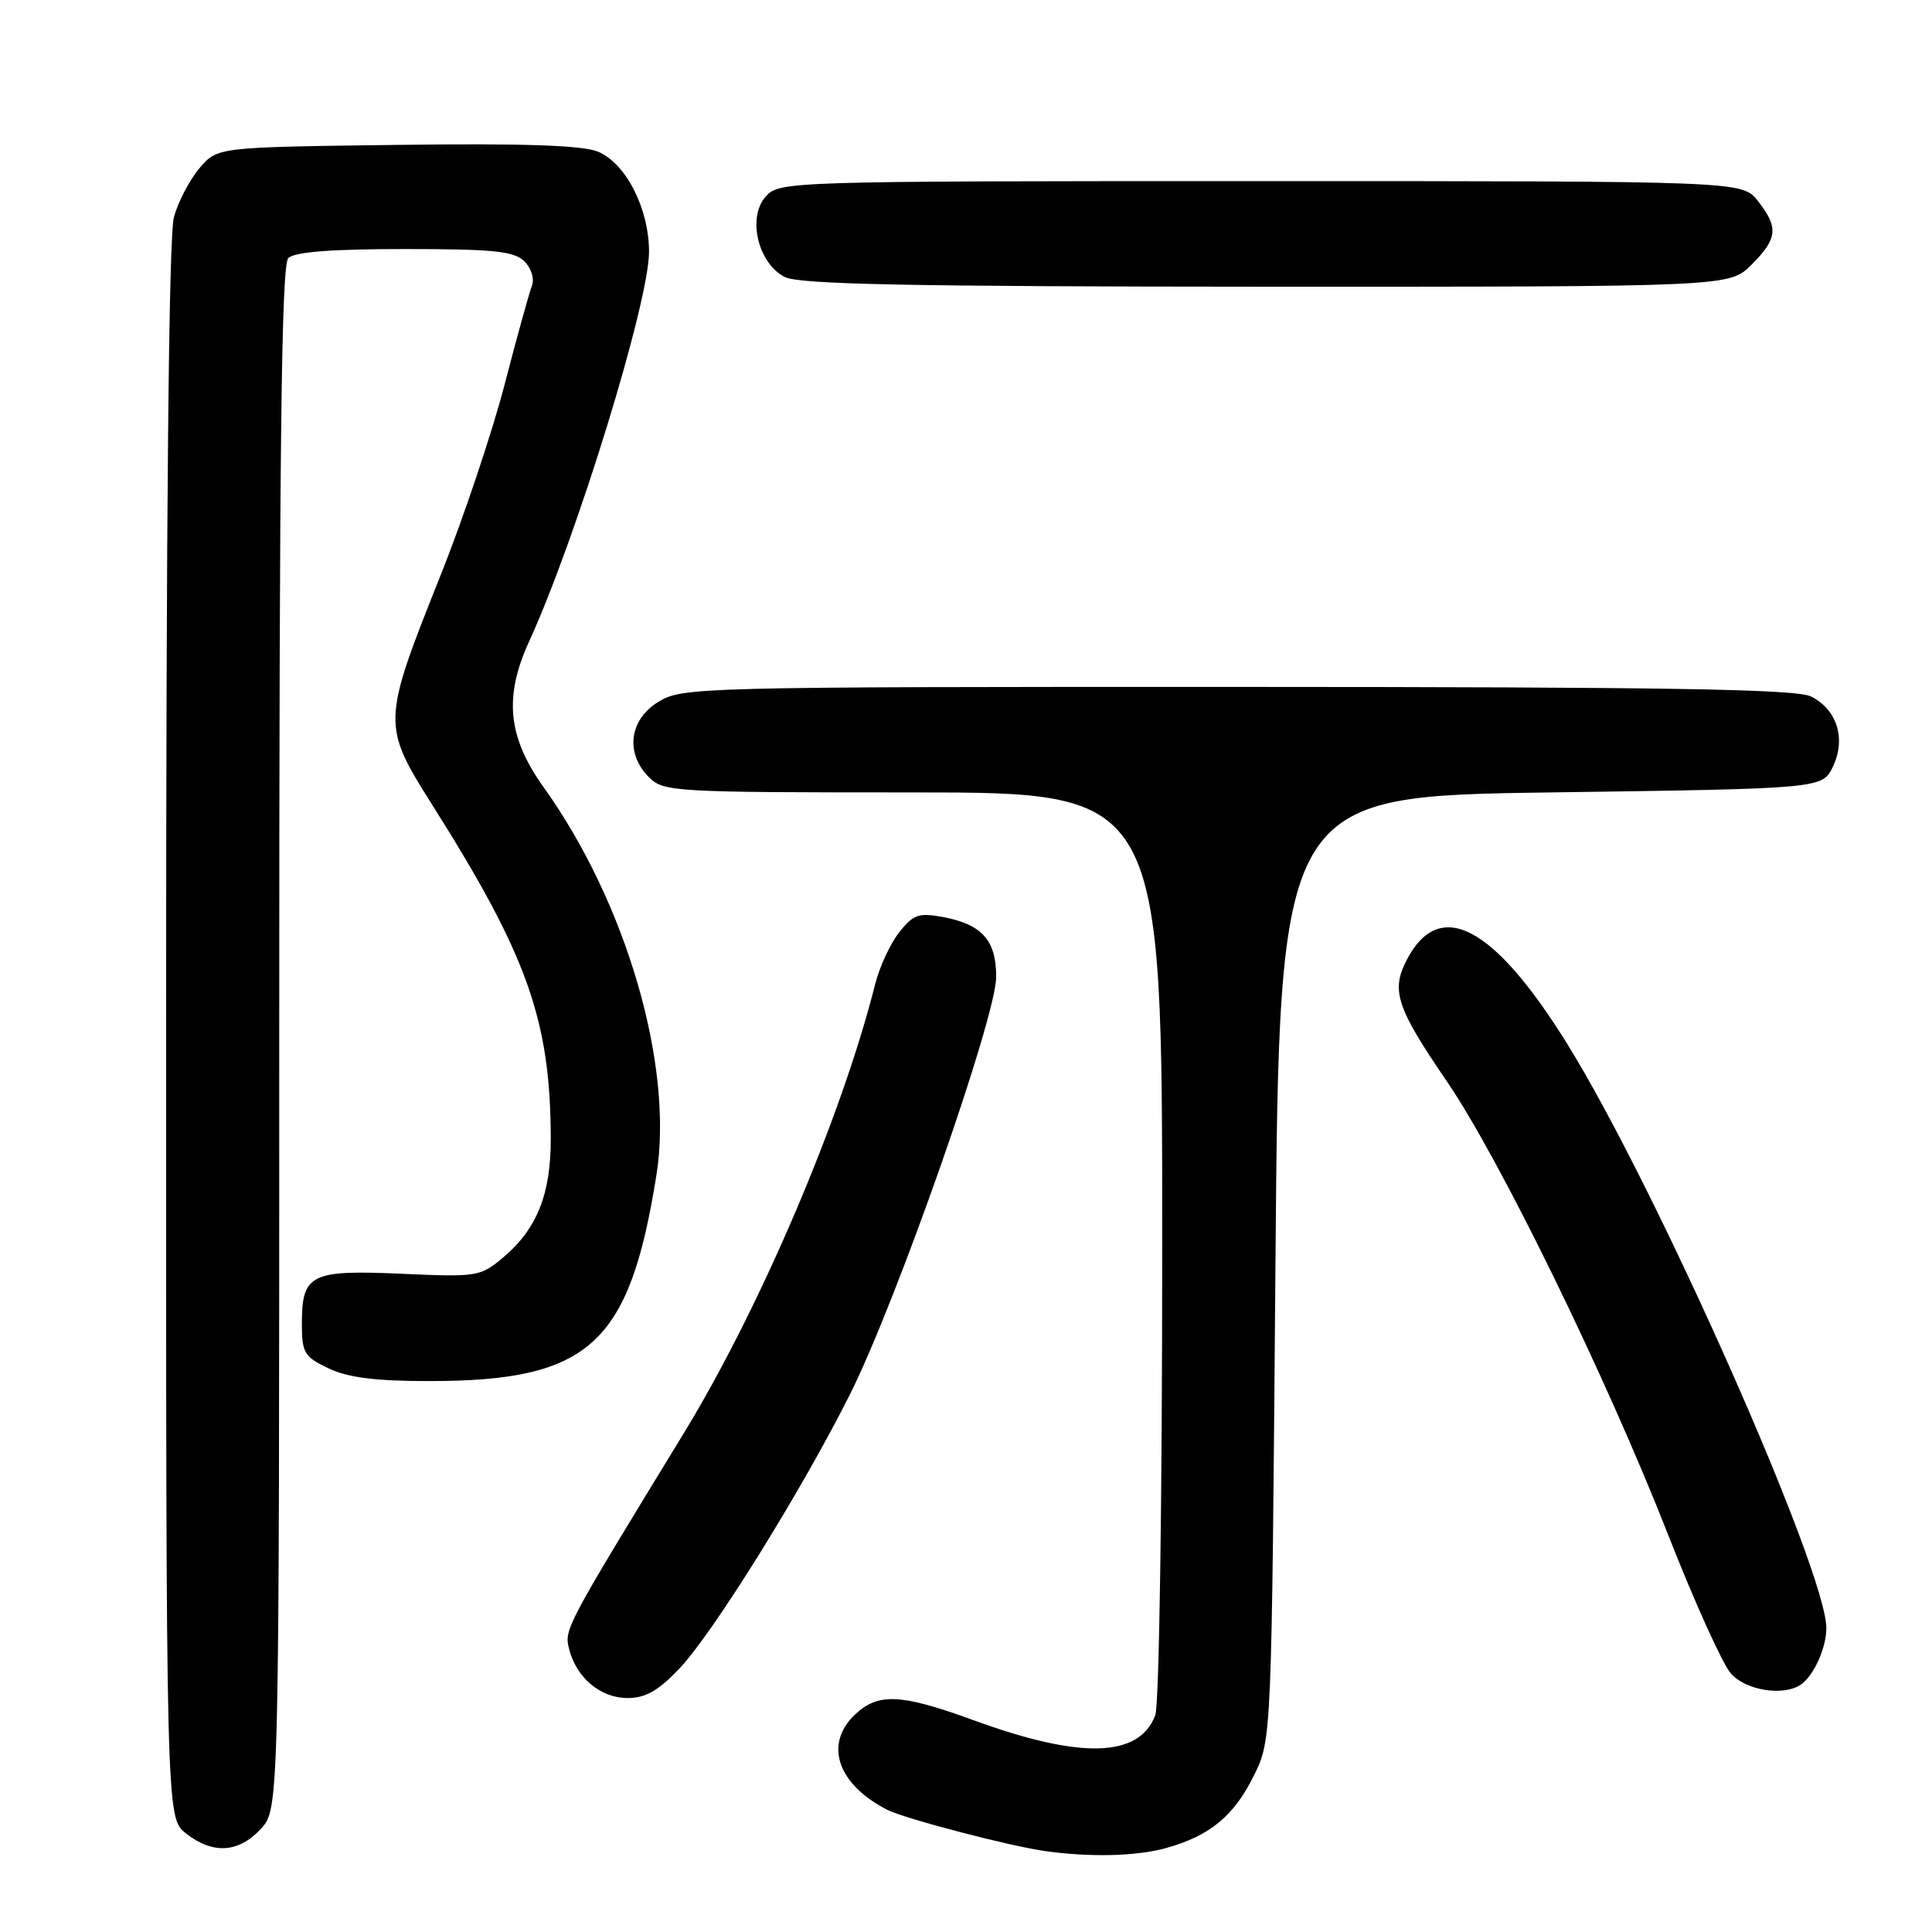 <?xml version="1.0" encoding="UTF-8" standalone="no"?>
<!DOCTYPE svg PUBLIC "-//W3C//DTD SVG 1.1//EN" "http://www.w3.org/Graphics/SVG/1.1/DTD/svg11.dtd" >
<svg xmlns="http://www.w3.org/2000/svg" xmlns:xlink="http://www.w3.org/1999/xlink" version="1.1" viewBox="0 0 256 256">
 <g >
 <path fill="currentColor"
d=" M 154.50 244.88 C 160.30 243.27 163.52 240.62 166.16 235.24 C 168.50 230.50 168.50 230.50 169.00 168.00 C 169.50 105.50 169.50 105.50 205.49 105.00 C 241.47 104.50 241.47 104.50 242.87 101.58 C 244.63 97.91 243.43 94.03 239.98 92.29 C 238.06 91.31 221.00 91.03 164.00 91.02 C 92.48 91.01 90.41 91.06 87.25 92.99 C 83.37 95.35 82.81 99.81 86.00 103.00 C 87.92 104.92 89.33 105.00 121.00 105.00 C 154.00 105.00 154.00 105.00 154.00 164.93 C 154.00 198.80 153.60 225.92 153.08 227.28 C 150.94 232.91 143.21 233.13 129.01 227.94 C 119.38 224.43 116.39 224.28 113.31 227.17 C 109.16 231.08 110.94 236.41 117.55 239.80 C 119.82 240.97 133.82 244.63 138.50 245.28 C 144.50 246.12 150.59 245.96 154.50 244.88 Z  M 34.55 242.35 C 37.00 239.71 37.00 239.71 37.00 137.55 C 37.00 59.43 37.28 35.12 38.20 34.20 C 39.02 33.38 43.90 33.00 53.63 33.00 C 65.44 33.00 68.13 33.28 69.49 34.63 C 70.41 35.55 70.84 36.96 70.48 37.88 C 70.13 38.77 68.49 44.67 66.85 51.00 C 65.20 57.33 61.43 68.58 58.47 76.00 C 50.58 95.77 50.57 96.02 57.32 106.72 C 69.91 126.67 72.93 135.18 72.98 150.85 C 73.00 158.22 71.15 162.86 66.66 166.63 C 63.66 169.16 63.22 169.23 53.19 168.78 C 41.16 168.25 40.00 168.82 40.00 175.39 C 40.00 179.26 40.31 179.78 43.53 181.31 C 46.10 182.54 49.74 183.00 56.85 183.00 C 78.10 183.00 83.41 178.18 86.99 155.64 C 89.28 141.19 82.99 119.61 72.02 104.29 C 67.28 97.66 66.75 92.33 70.11 85.00 C 76.39 71.27 86.00 40.06 86.00 33.36 C 86.00 27.63 82.93 21.63 79.22 20.09 C 77.18 19.25 69.36 18.98 52.58 19.20 C 28.82 19.50 28.82 19.50 26.46 22.25 C 25.16 23.77 23.62 26.69 23.05 28.75 C 22.36 31.24 22.01 67.58 22.01 136.68 C 22.00 240.85 22.00 240.85 24.63 242.93 C 28.20 245.73 31.60 245.53 34.55 242.35 Z  M 89.99 221.13 C 94.44 216.46 106.15 197.64 112.59 184.83 C 118.81 172.45 132.00 134.81 132.00 129.43 C 132.00 124.57 130.11 122.47 124.89 121.50 C 121.74 120.92 121.00 121.18 119.14 123.55 C 117.97 125.04 116.54 128.11 115.97 130.38 C 111.57 147.91 100.72 173.37 90.55 190.00 C 74.86 215.68 74.75 215.88 75.41 218.51 C 76.37 222.31 79.57 225.00 83.15 225.00 C 85.52 225.00 87.23 224.03 89.99 221.13 Z  M 238.60 223.23 C 240.31 222.09 242.00 218.37 242.00 215.74 C 242.00 208.15 219.49 157.39 207.69 138.36 C 197.90 122.59 190.72 118.84 186.38 127.23 C 184.30 131.26 185.05 133.53 191.68 143.23 C 198.74 153.55 212.82 182.41 221.09 203.50 C 224.54 212.30 228.26 220.51 229.35 221.75 C 231.34 223.99 236.28 224.79 238.60 223.23 Z  M 232.08 35.08 C 235.55 31.61 235.69 30.15 232.93 26.63 C 230.85 24.00 230.85 24.00 167.08 24.00 C 104.38 24.00 103.28 24.03 101.48 26.02 C 98.98 28.78 100.43 34.91 104.00 36.71 C 105.93 37.68 120.52 37.97 167.83 37.99 C 229.15 38.00 229.15 38.00 232.08 35.08 Z "/>
</g>
</svg>